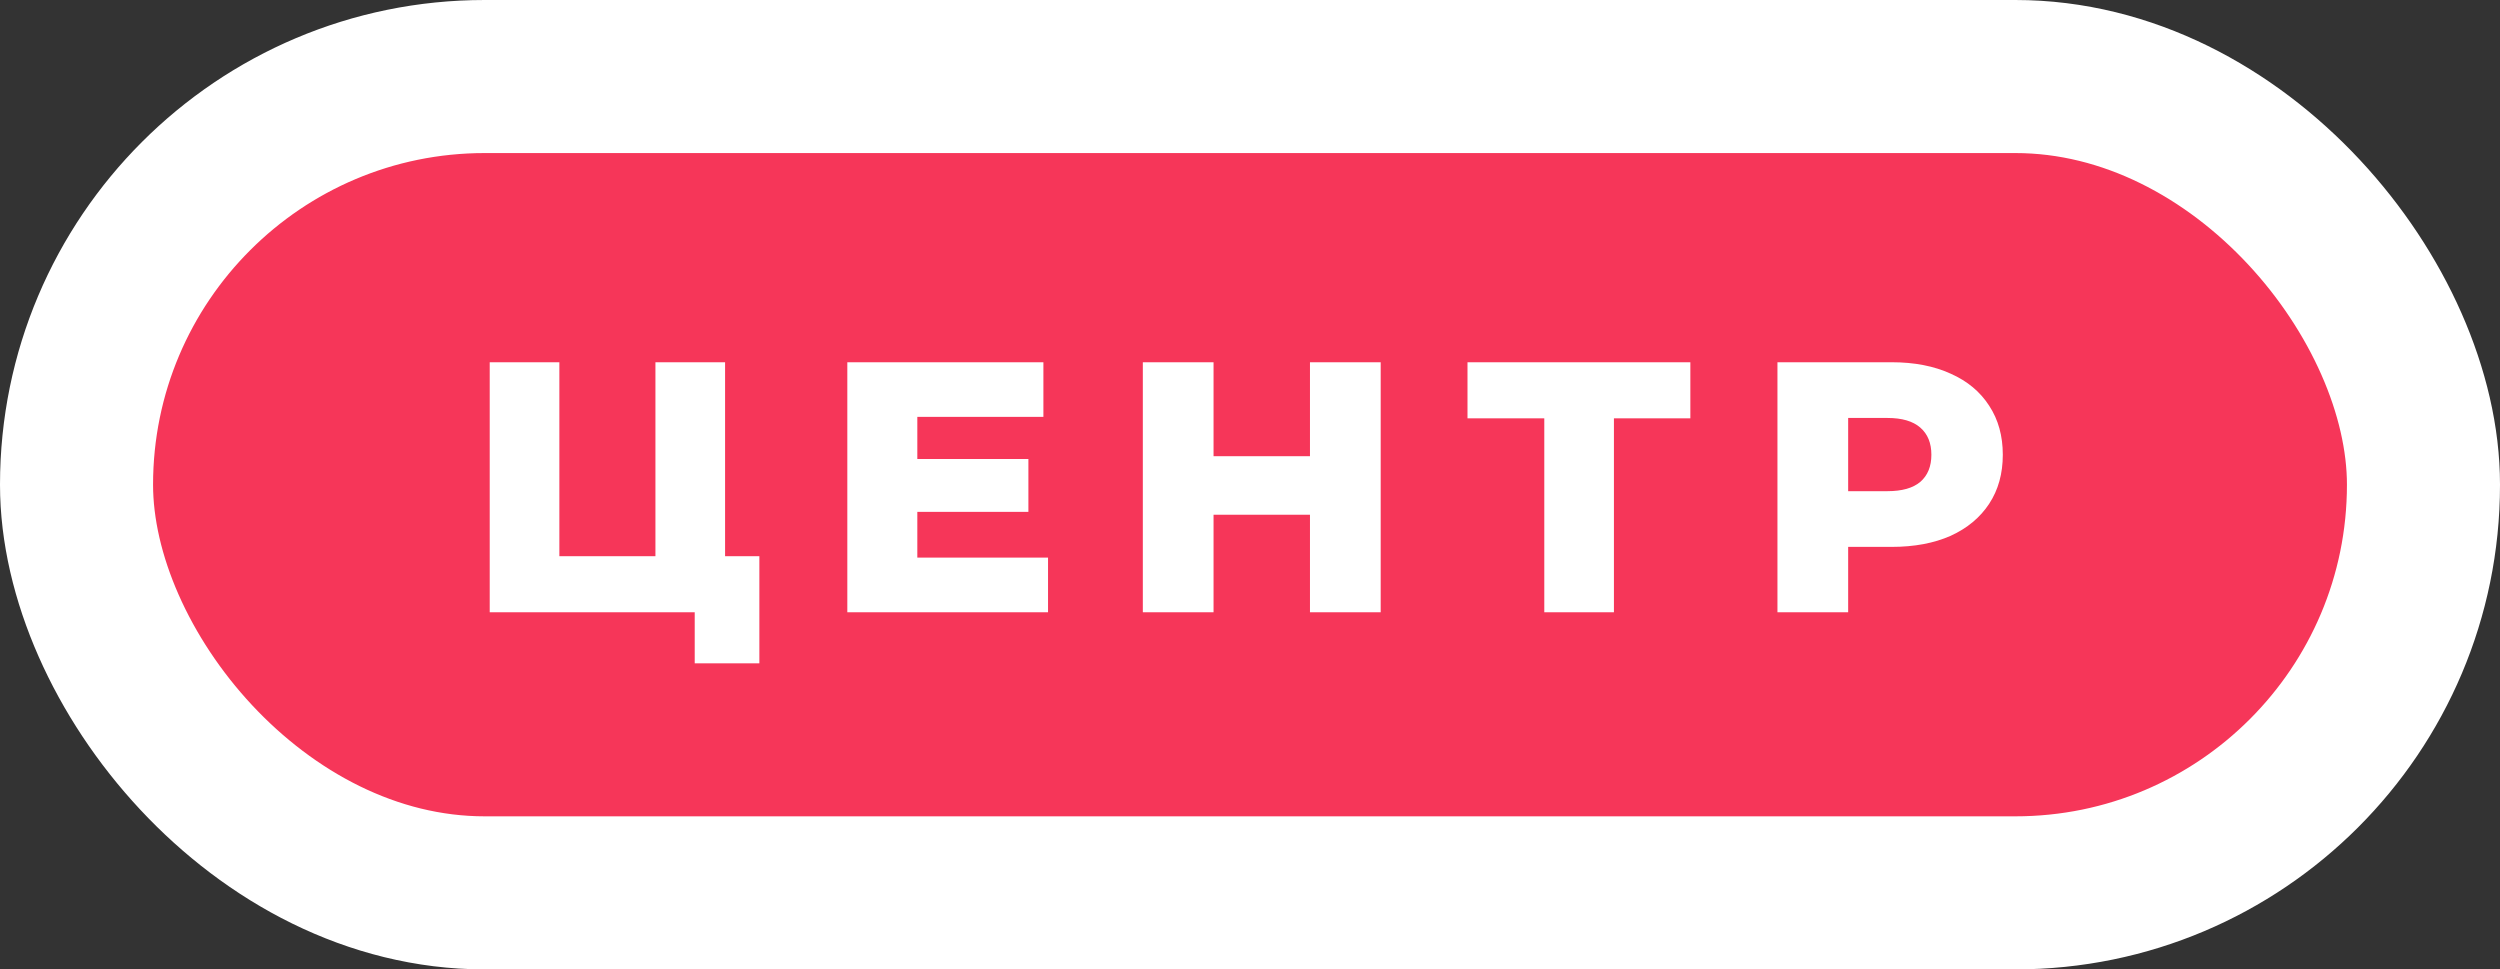 <svg width="98" height="38" viewBox="0 0 98 38" fill="none" xmlns="http://www.w3.org/2000/svg">
<rect x="0" y="0" width="98" height="38" fill="#333333" stroke="none"/>
<rect x="3" y="3" width="92" height="32" rx="16" fill="#F63659" stroke="white" stroke-width="6"/>
<path d="M29.767 21.802V26.002H27.233V24H19.197V14.2H21.927V21.802H25.693V14.2H28.423V21.802H29.767ZM41.083 21.858V24H33.215V14.2H40.901V16.342H35.959V17.994H40.313V20.066H35.959V21.858H41.083ZM54.123 14.2V24H51.351V20.178H47.571V24H44.799V14.2H47.571V17.882H51.351V14.2H54.123ZM66.262 16.398H63.266V24H60.536V16.398H57.526V14.2H66.262V16.398ZM74.156 14.2C75.043 14.2 75.813 14.349 76.466 14.648C77.12 14.937 77.624 15.357 77.978 15.908C78.333 16.449 78.51 17.089 78.51 17.826C78.51 18.563 78.333 19.203 77.978 19.744C77.624 20.285 77.12 20.705 76.466 21.004C75.813 21.293 75.043 21.438 74.156 21.438H72.448V24H69.676V14.2H74.156ZM73.988 19.254C74.558 19.254 74.987 19.133 75.276 18.89C75.566 18.638 75.71 18.283 75.71 17.826C75.71 17.369 75.566 17.014 75.276 16.762C74.987 16.51 74.558 16.384 73.988 16.384H72.448V19.254H73.988Z" fill="white"/>
</svg>
